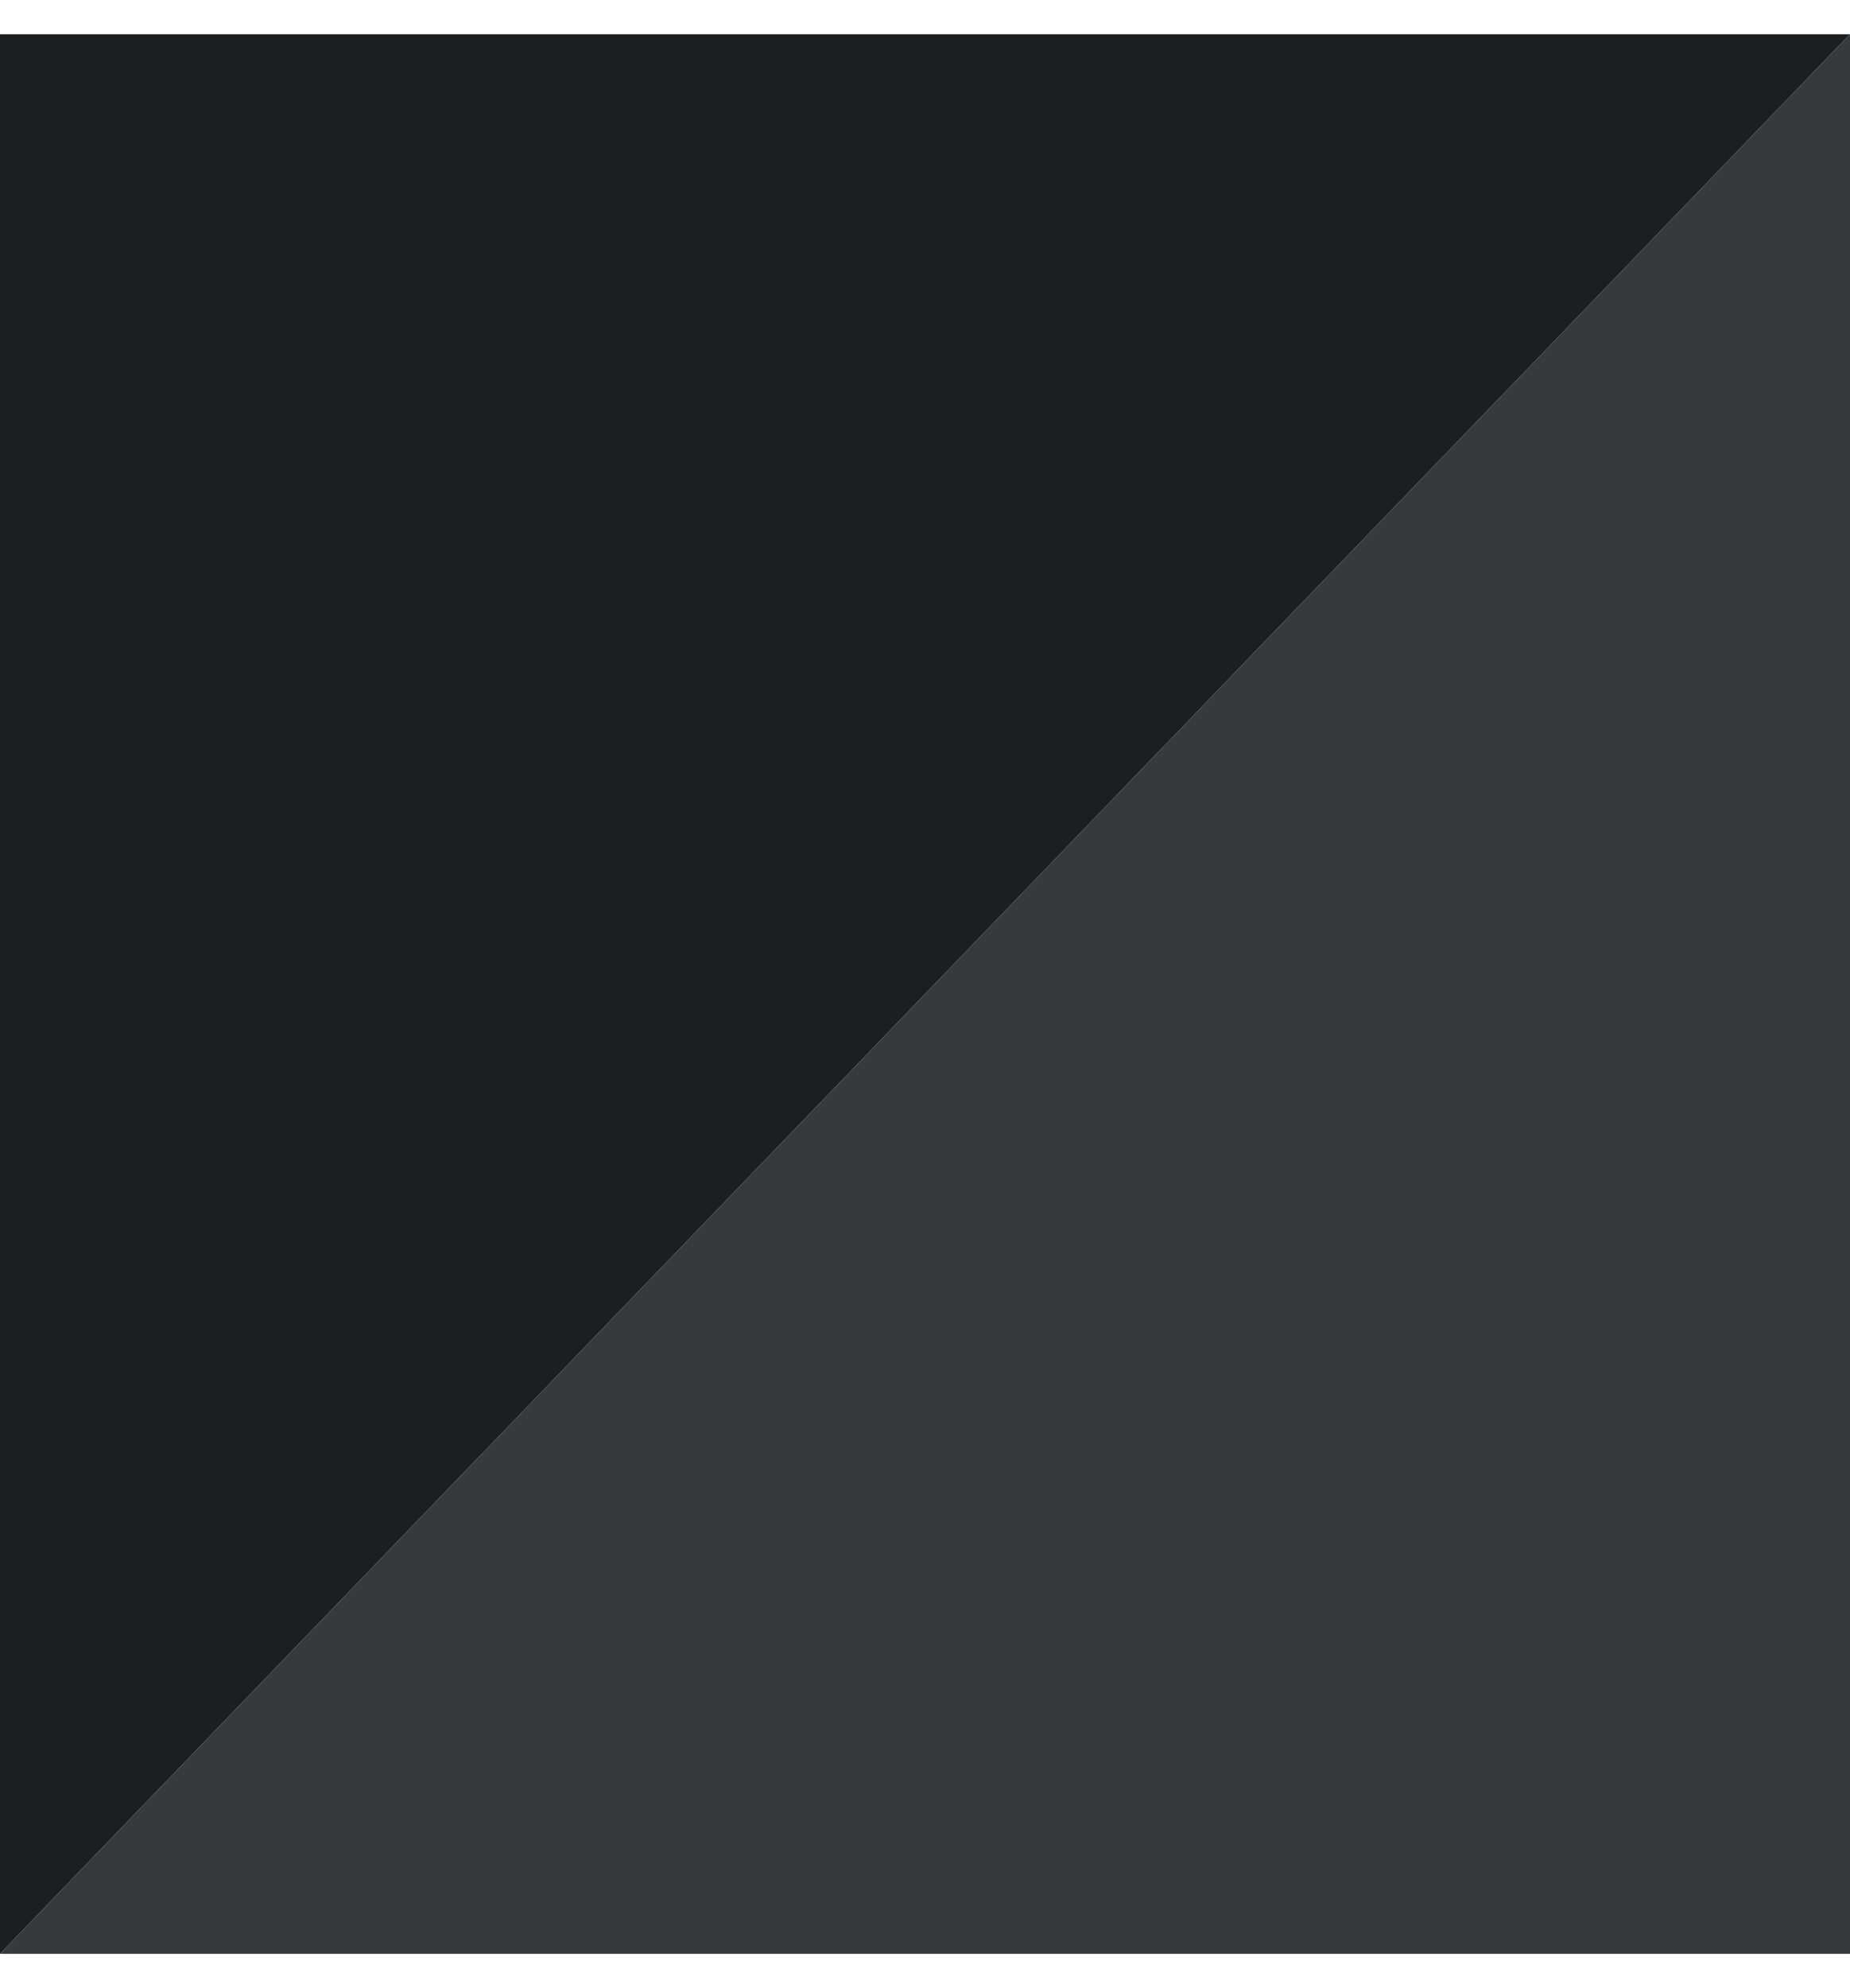 <svg width="27" height="29" viewBox="0 0 27 29" fill="none" xmlns="http://www.w3.org/2000/svg">
<path d="M27 0.5H0V28.5L13.5 14.5L27 0.5Z" fill="#1D1E1F"/>
<path d="M0 28.5H27V0.5L13.5 14.5L0 28.5Z" fill="#363A3D"/>
</svg>

